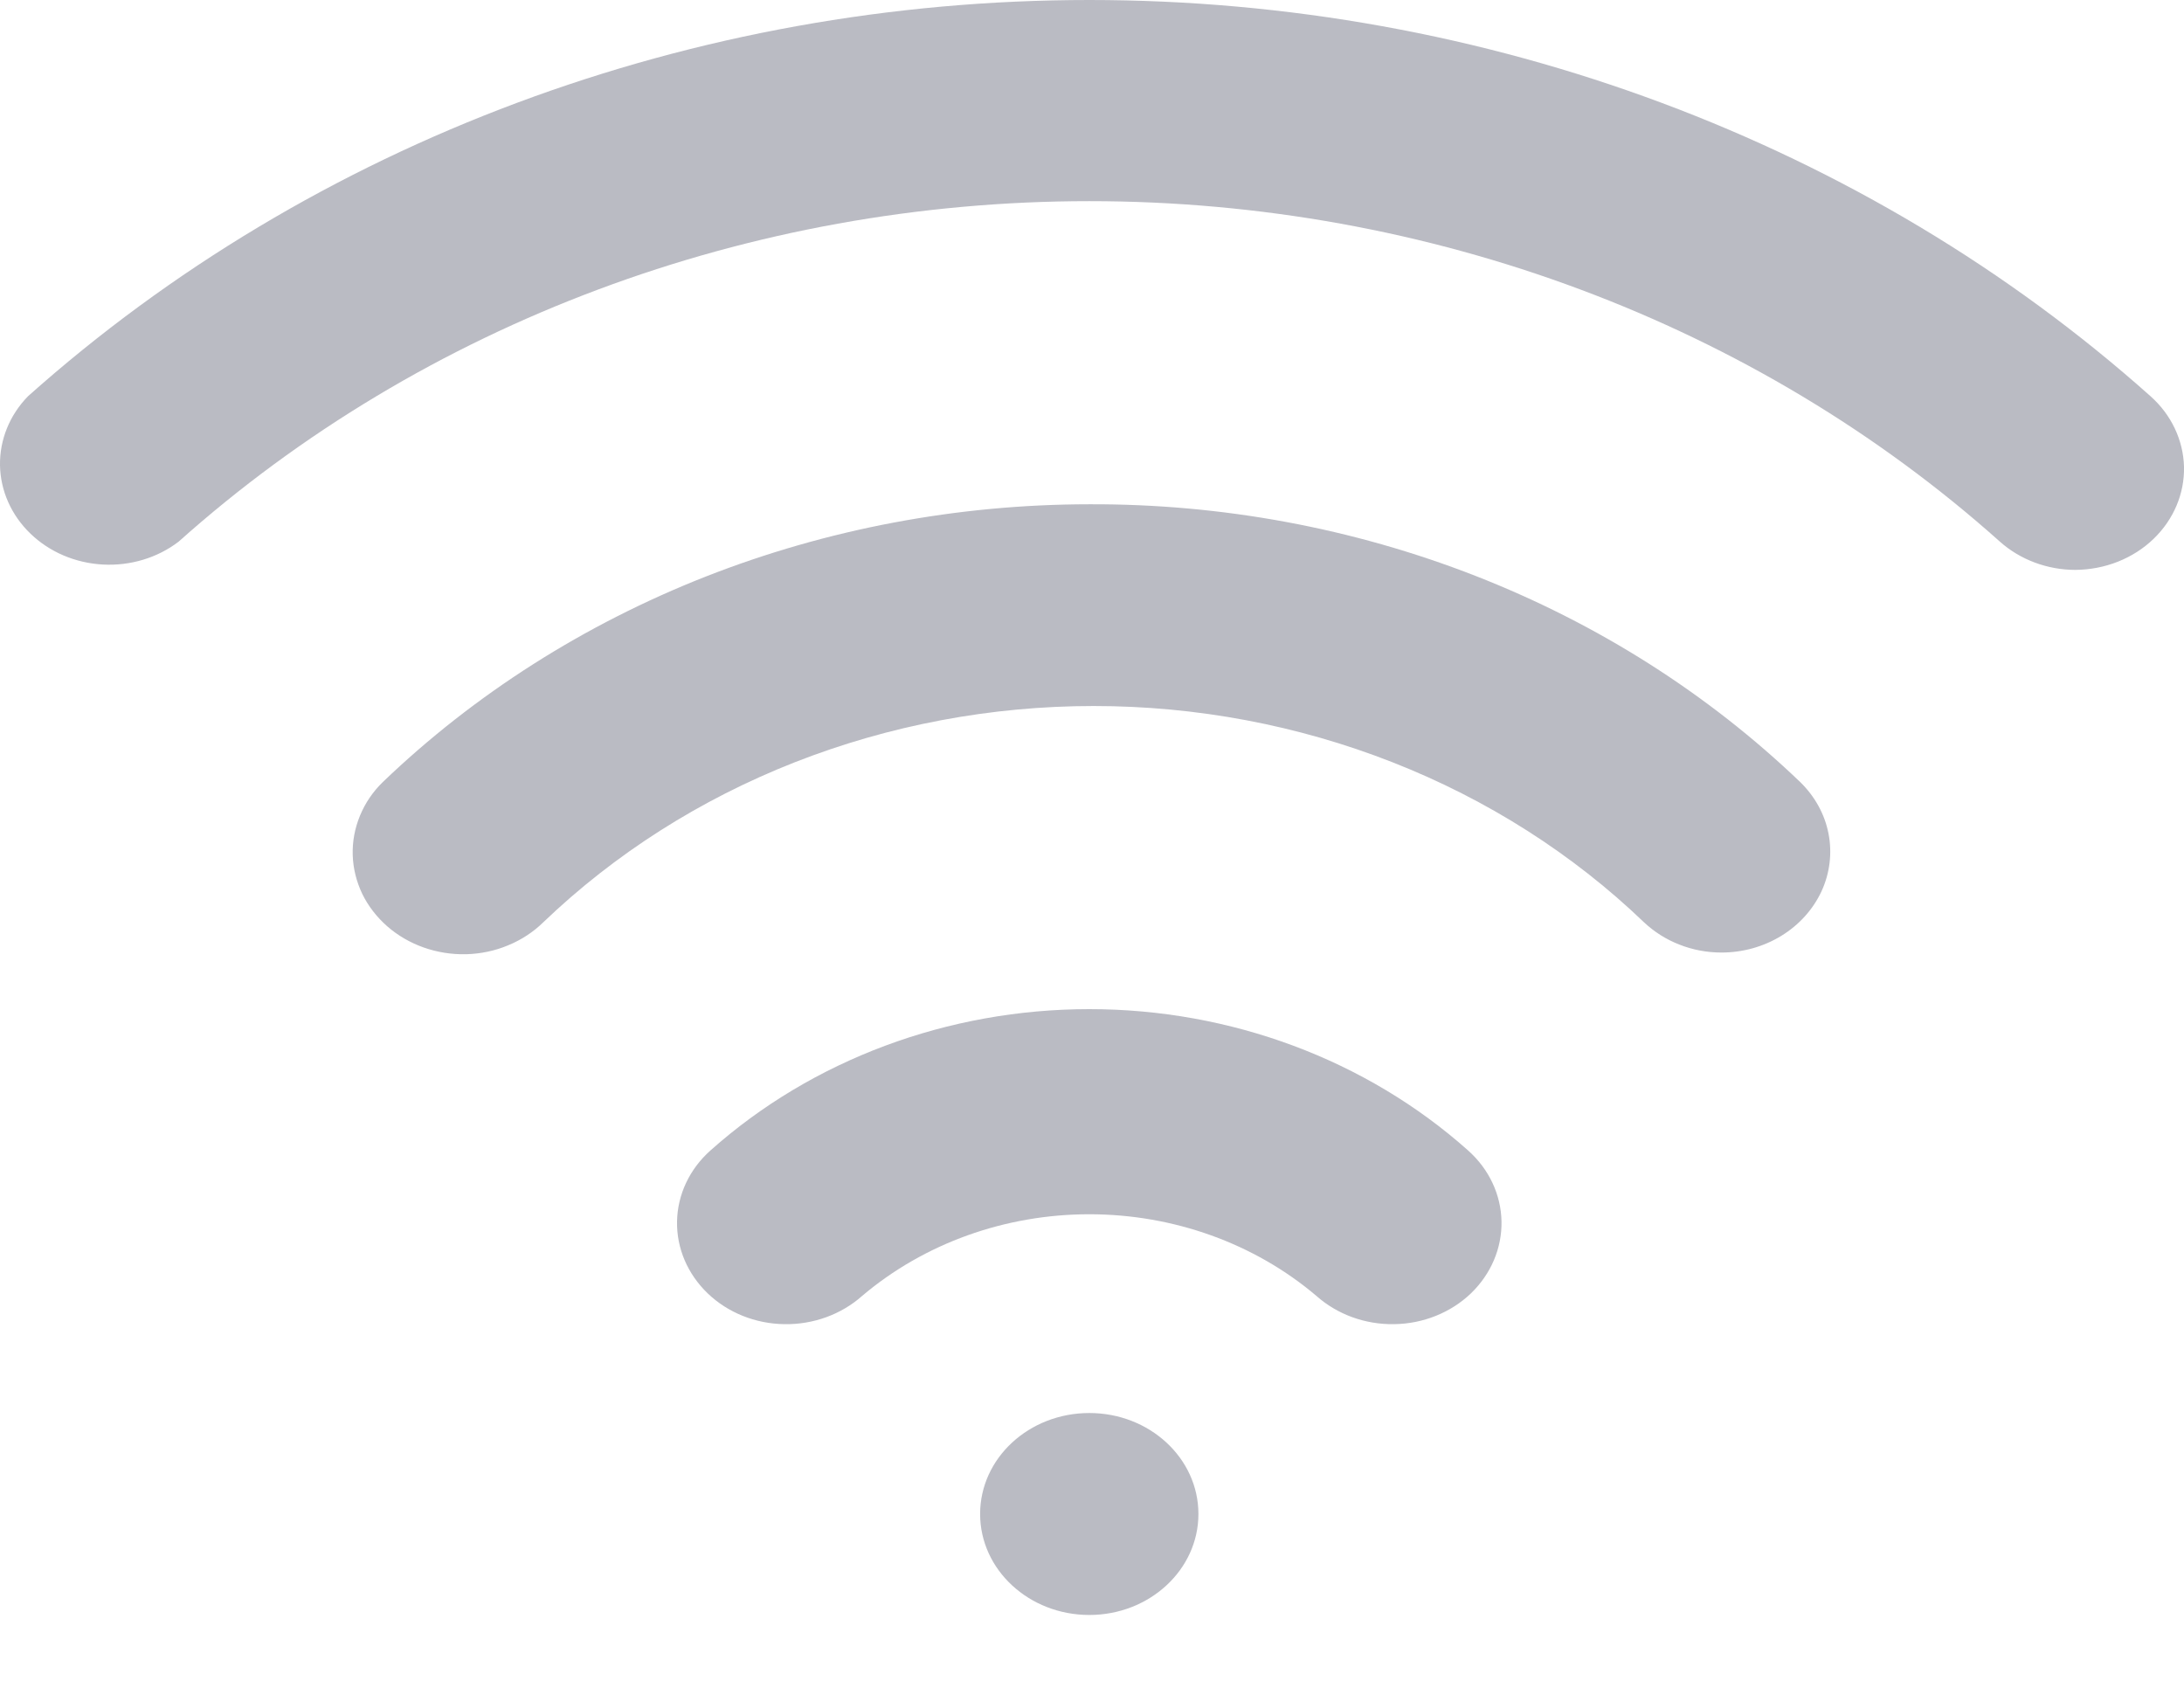 <svg width="22" height="17" viewBox="0 0 22 17" fill="none" xmlns="http://www.w3.org/2000/svg">
<path d="M10.973 16.266C11.58 16.266 12.072 15.81 12.072 15.249C12.072 14.687 11.58 14.232 10.973 14.232C10.365 14.232 9.873 14.687 9.873 15.249C9.873 15.81 10.365 16.266 10.973 16.266Z" fill="#BABBC3"/>
<path d="M10.973 10.164C9.549 10.164 8.181 10.674 7.156 11.588C6.946 11.775 6.825 12.032 6.82 12.302C6.815 12.572 6.926 12.832 7.129 13.027C7.331 13.221 7.609 13.333 7.901 13.337C8.193 13.342 8.475 13.239 8.685 13.052C9.31 12.523 10.126 12.23 10.973 12.23C11.82 12.23 12.636 12.523 13.26 13.052C13.47 13.239 13.752 13.342 14.044 13.337C14.336 13.333 14.614 13.221 14.817 13.027C15.019 12.832 15.13 12.572 15.125 12.302C15.12 12.032 14.999 11.775 14.789 11.588C13.764 10.674 12.396 10.164 10.973 10.164ZM10.973 5.079C9.644 5.08 8.33 5.328 7.107 5.808C5.885 6.289 4.779 6.992 3.857 7.876C3.756 7.974 3.678 8.089 3.626 8.216C3.574 8.342 3.549 8.476 3.553 8.611C3.557 8.746 3.59 8.879 3.649 9.003C3.709 9.126 3.795 9.237 3.901 9.33C4.115 9.517 4.401 9.618 4.696 9.611C4.842 9.607 4.986 9.577 5.119 9.521C5.253 9.466 5.373 9.387 5.473 9.289C6.192 8.6 7.053 8.052 8.005 7.678C8.958 7.304 9.982 7.111 11.017 7.111C12.052 7.111 13.076 7.304 14.028 7.678C14.981 8.052 15.842 8.6 16.56 9.289C16.662 9.385 16.783 9.462 16.917 9.514C17.051 9.567 17.195 9.594 17.341 9.594C17.556 9.594 17.766 9.535 17.945 9.425C18.124 9.315 18.264 9.159 18.349 8.976C18.433 8.793 18.457 8.591 18.419 8.396C18.381 8.2 18.281 8.02 18.133 7.876C17.205 6.987 16.093 6.281 14.862 5.8C13.632 5.32 12.309 5.074 10.973 5.079Z" fill="#BABBC3"/>
<path d="M21.663 3.991C18.793 1.431 14.961 0 10.973 0C6.985 0 3.152 1.431 0.282 3.991C0.096 4.182 -0.004 4.43 0 4.687C0.005 4.944 0.114 5.189 0.306 5.374C0.498 5.56 0.759 5.671 1.036 5.686C1.313 5.701 1.586 5.619 1.8 5.455C4.261 3.256 7.55 2.026 10.973 2.026C14.395 2.026 17.684 3.256 20.145 5.455C20.349 5.637 20.621 5.739 20.904 5.74C21.052 5.739 21.199 5.711 21.335 5.657C21.471 5.603 21.594 5.524 21.696 5.425C21.897 5.23 22.006 4.97 22 4.701C21.993 4.433 21.872 4.177 21.663 3.991Z" fill="#BABBC3"/>
</svg>
